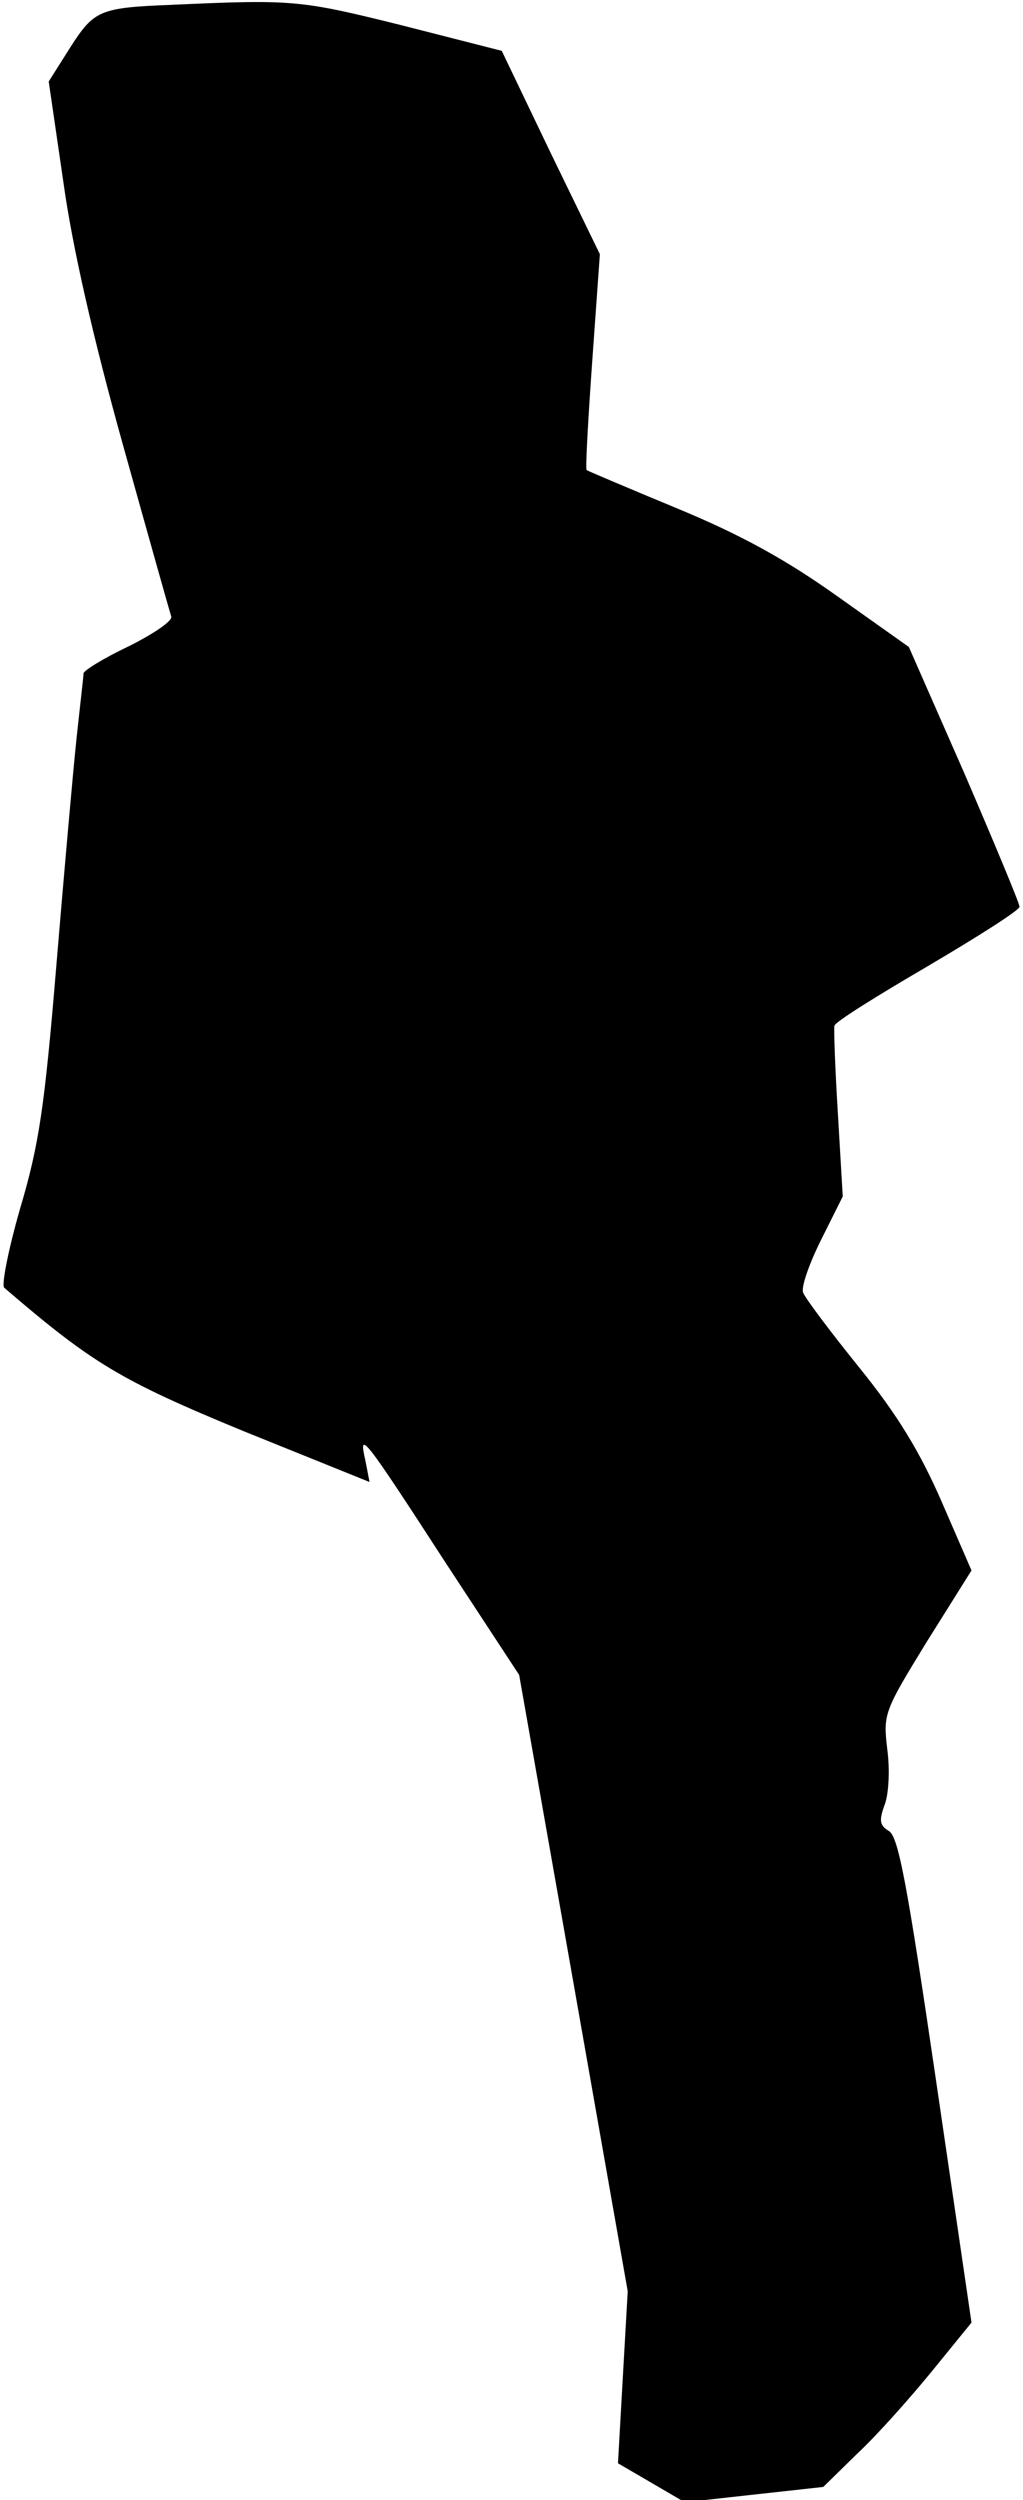<?xml version="1.0" standalone="no"?>
<!DOCTYPE svg PUBLIC "-//W3C//DTD SVG 20010904//EN"
 "http://www.w3.org/TR/2001/REC-SVG-20010904/DTD/svg10.dtd">
<svg version="1.0" xmlns="http://www.w3.org/2000/svg"
 width="147pt" height="359pt" viewBox="0 0 147 359"
 preserveAspectRatio="xMidYMid meet">
<g transform="translate(0,359) scale(0.1,-0.1)"
fill="#000000" stroke="none">
<path fill="#000000" stroke="none" d="M245 3583 c-102 -4 -110 -8 -144 -61
l-31 -49 21 -144 c13 -94 43 -225 86 -379 36 -129 67 -239 69 -245 3 -6 -25
-25 -61 -43 -36 -17 -65 -35 -65 -39 0 -5 -5 -46 -10 -93 -5 -47 -18 -194 -29
-326 -17 -205 -25 -258 -52 -349 -17 -59 -27 -110 -23 -114 127 -109 167 -133
344 -206 l181 -73 -6 31 c-10 44 -4 37 116 -148 l105 -160 78 -442 78 -443 -7
-123 -7 -124 48 -28 48 -28 99 11 100 11 49 48 c28 26 76 80 107 118 l57 70
-51 348 c-41 279 -54 351 -68 358 -13 8 -14 15 -6 37 6 15 8 50 4 80 -6 51 -5
54 57 155 l64 102 -43 99 c-31 71 -63 124 -118 192 -42 52 -78 100 -81 108 -3
8 9 42 26 76 l31 62 -7 119 c-4 65 -6 122 -5 126 0 5 61 43 133 85 73 43 133
81 133 86 0 5 -36 91 -79 191 l-80 182 -103 73 c-73 52 -138 88 -230 126 -70
29 -129 54 -130 55 -2 1 2 71 8 156 l11 154 -71 146 -70 146 -145 37 c-145 36
-155 37 -331 29z"/>
</g>
</svg>
